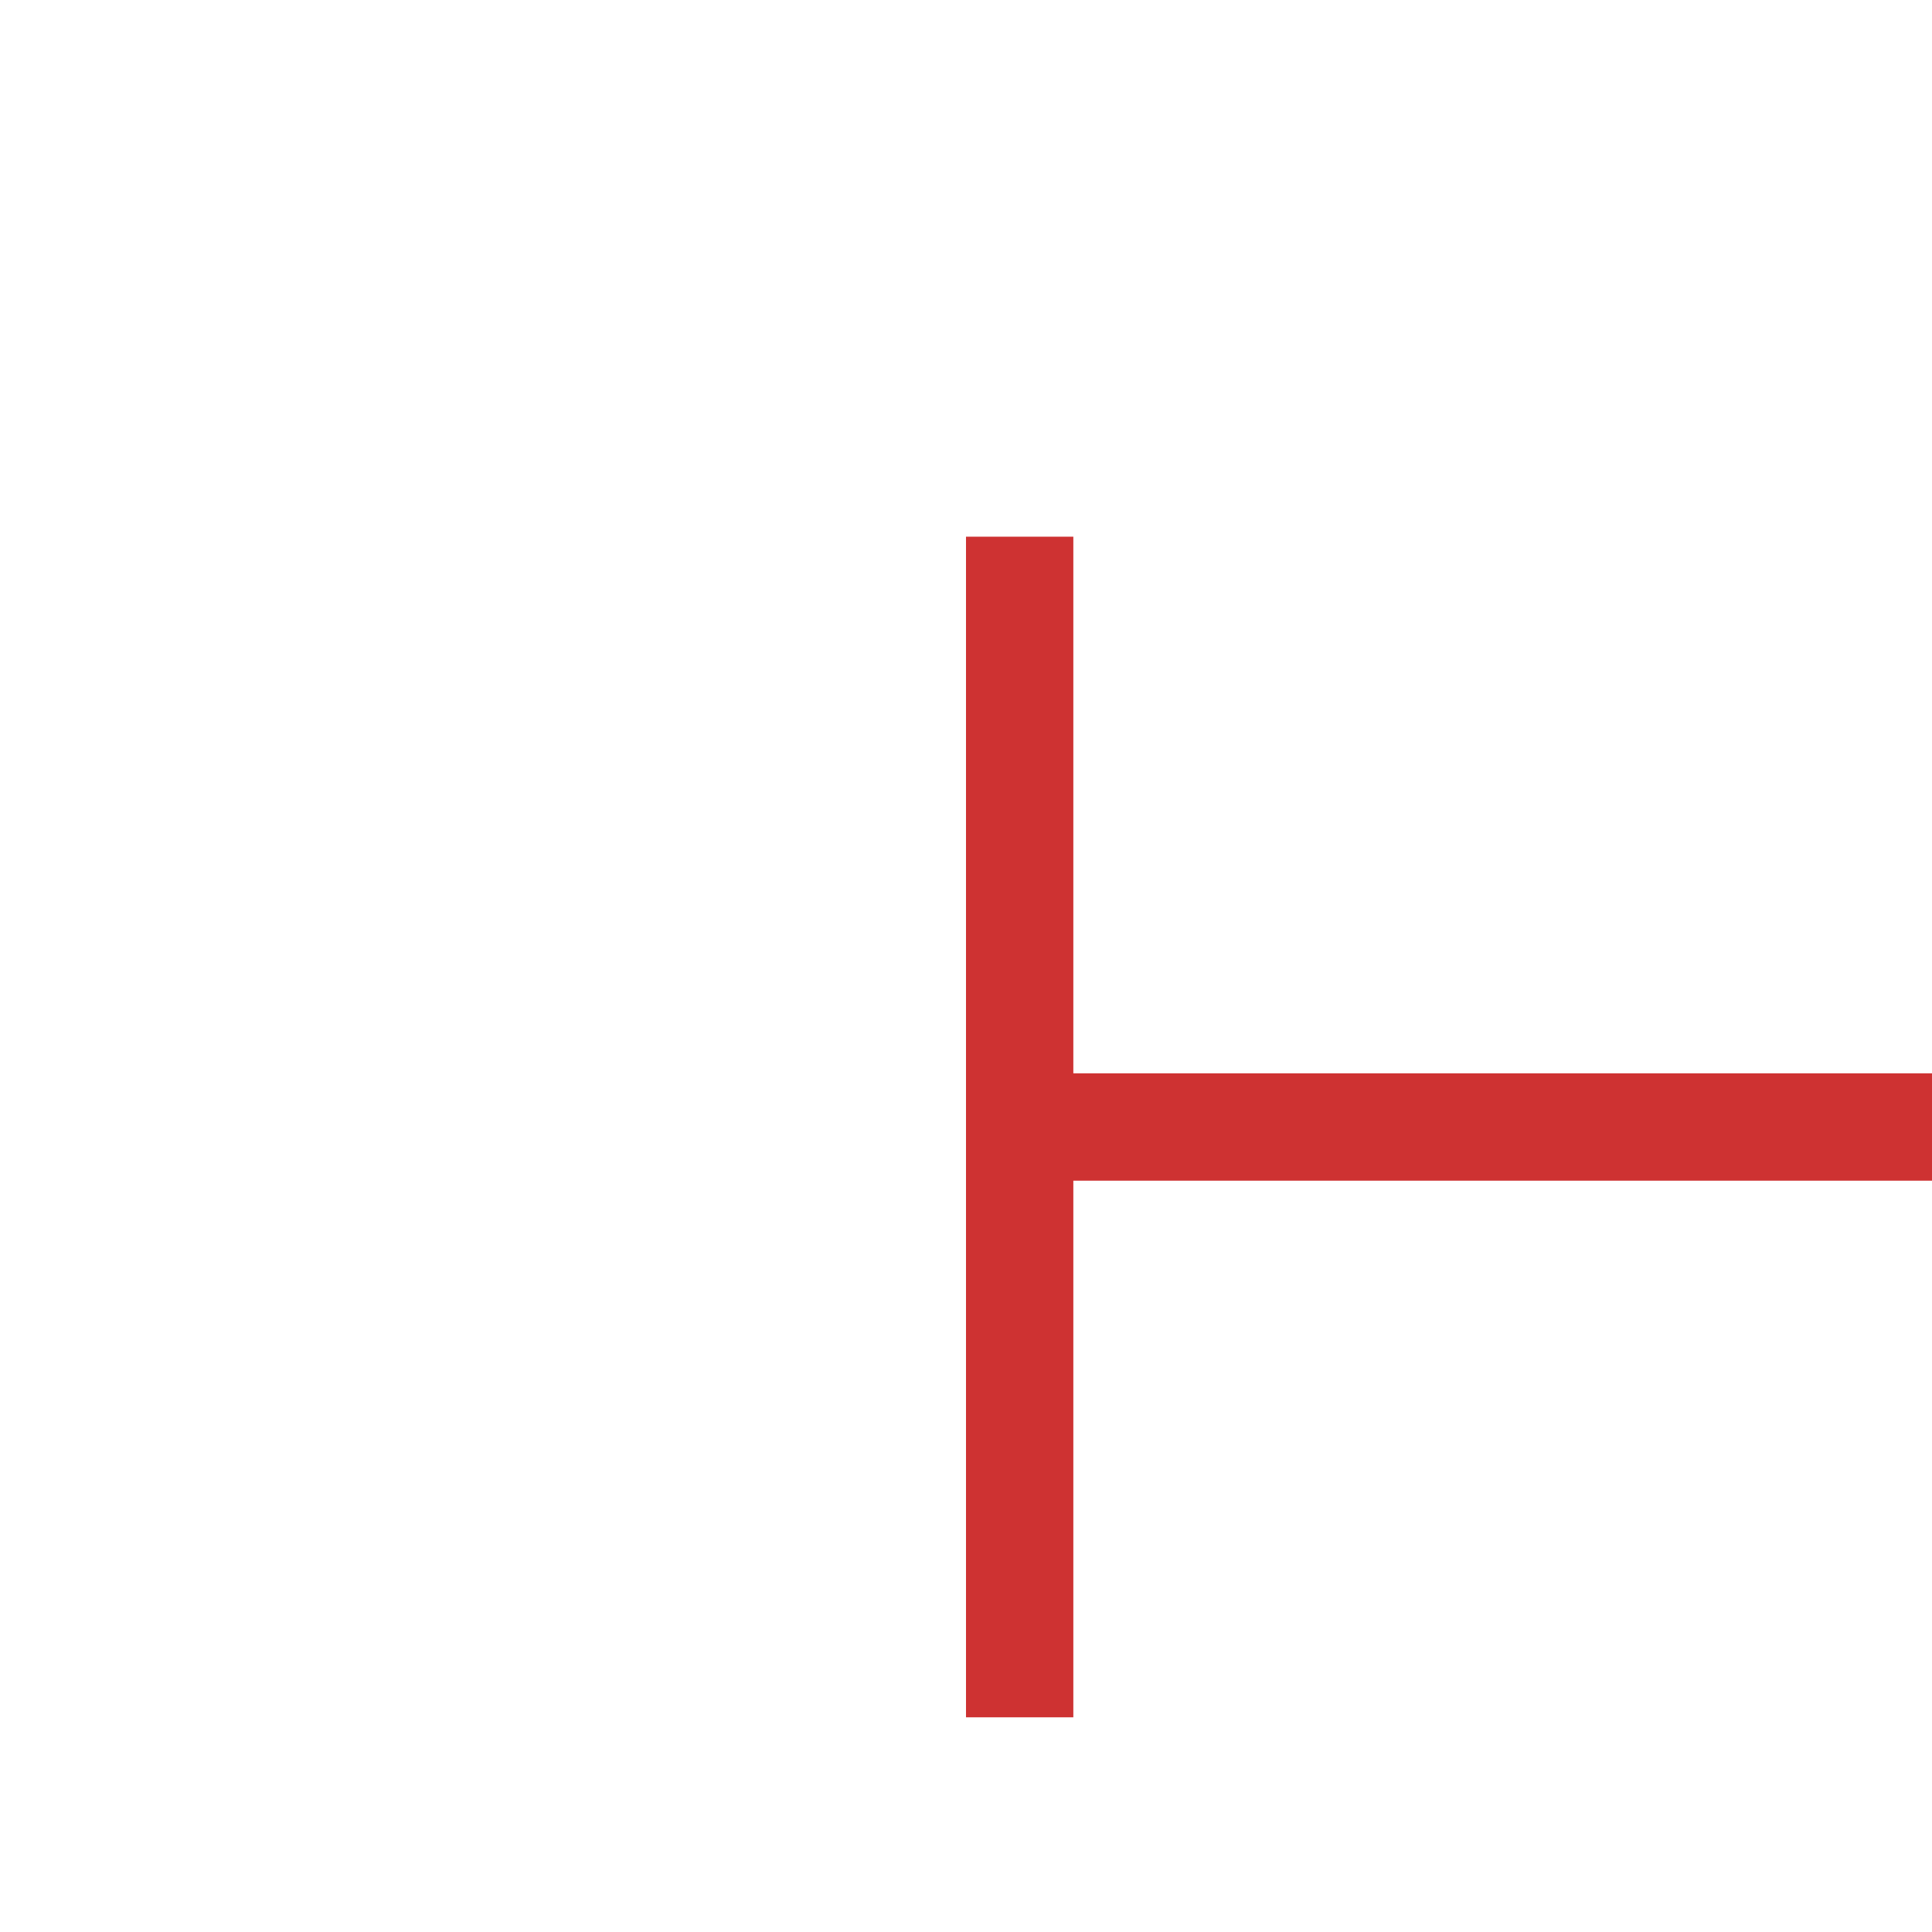 ﻿<?xml version="1.0" encoding="utf-8"?>
<svg version="1.1" xmlns:xlink="http://www.w3.org/1999/xlink" width="18px" height="18px" preserveAspectRatio="xMinYMid meet" viewBox="641 251  18 16" xmlns="http://www.w3.org/2000/svg">
  <path d="M 1038.5 578  L 1038.5 265  A 5 5 0 0 0 1033 260.5 L 803 260.5  A 3 3 0 0 0 800 257.5 A 3 3 0 0 0 797 260.5 L 650 260.5  " stroke-width="1" stroke="#ce3232" fill="none" />
  <path d="M 1038.5 573  A 3 3 0 0 0 1035.5 576 A 3 3 0 0 0 1038.5 579 A 3 3 0 0 0 1041.5 576 A 3 3 0 0 0 1038.5 573 Z M 651 266  L 651 255  L 650 255  L 650 266  L 651 266  Z " fill-rule="nonzero" fill="#ce3232" stroke="none" />
</svg>